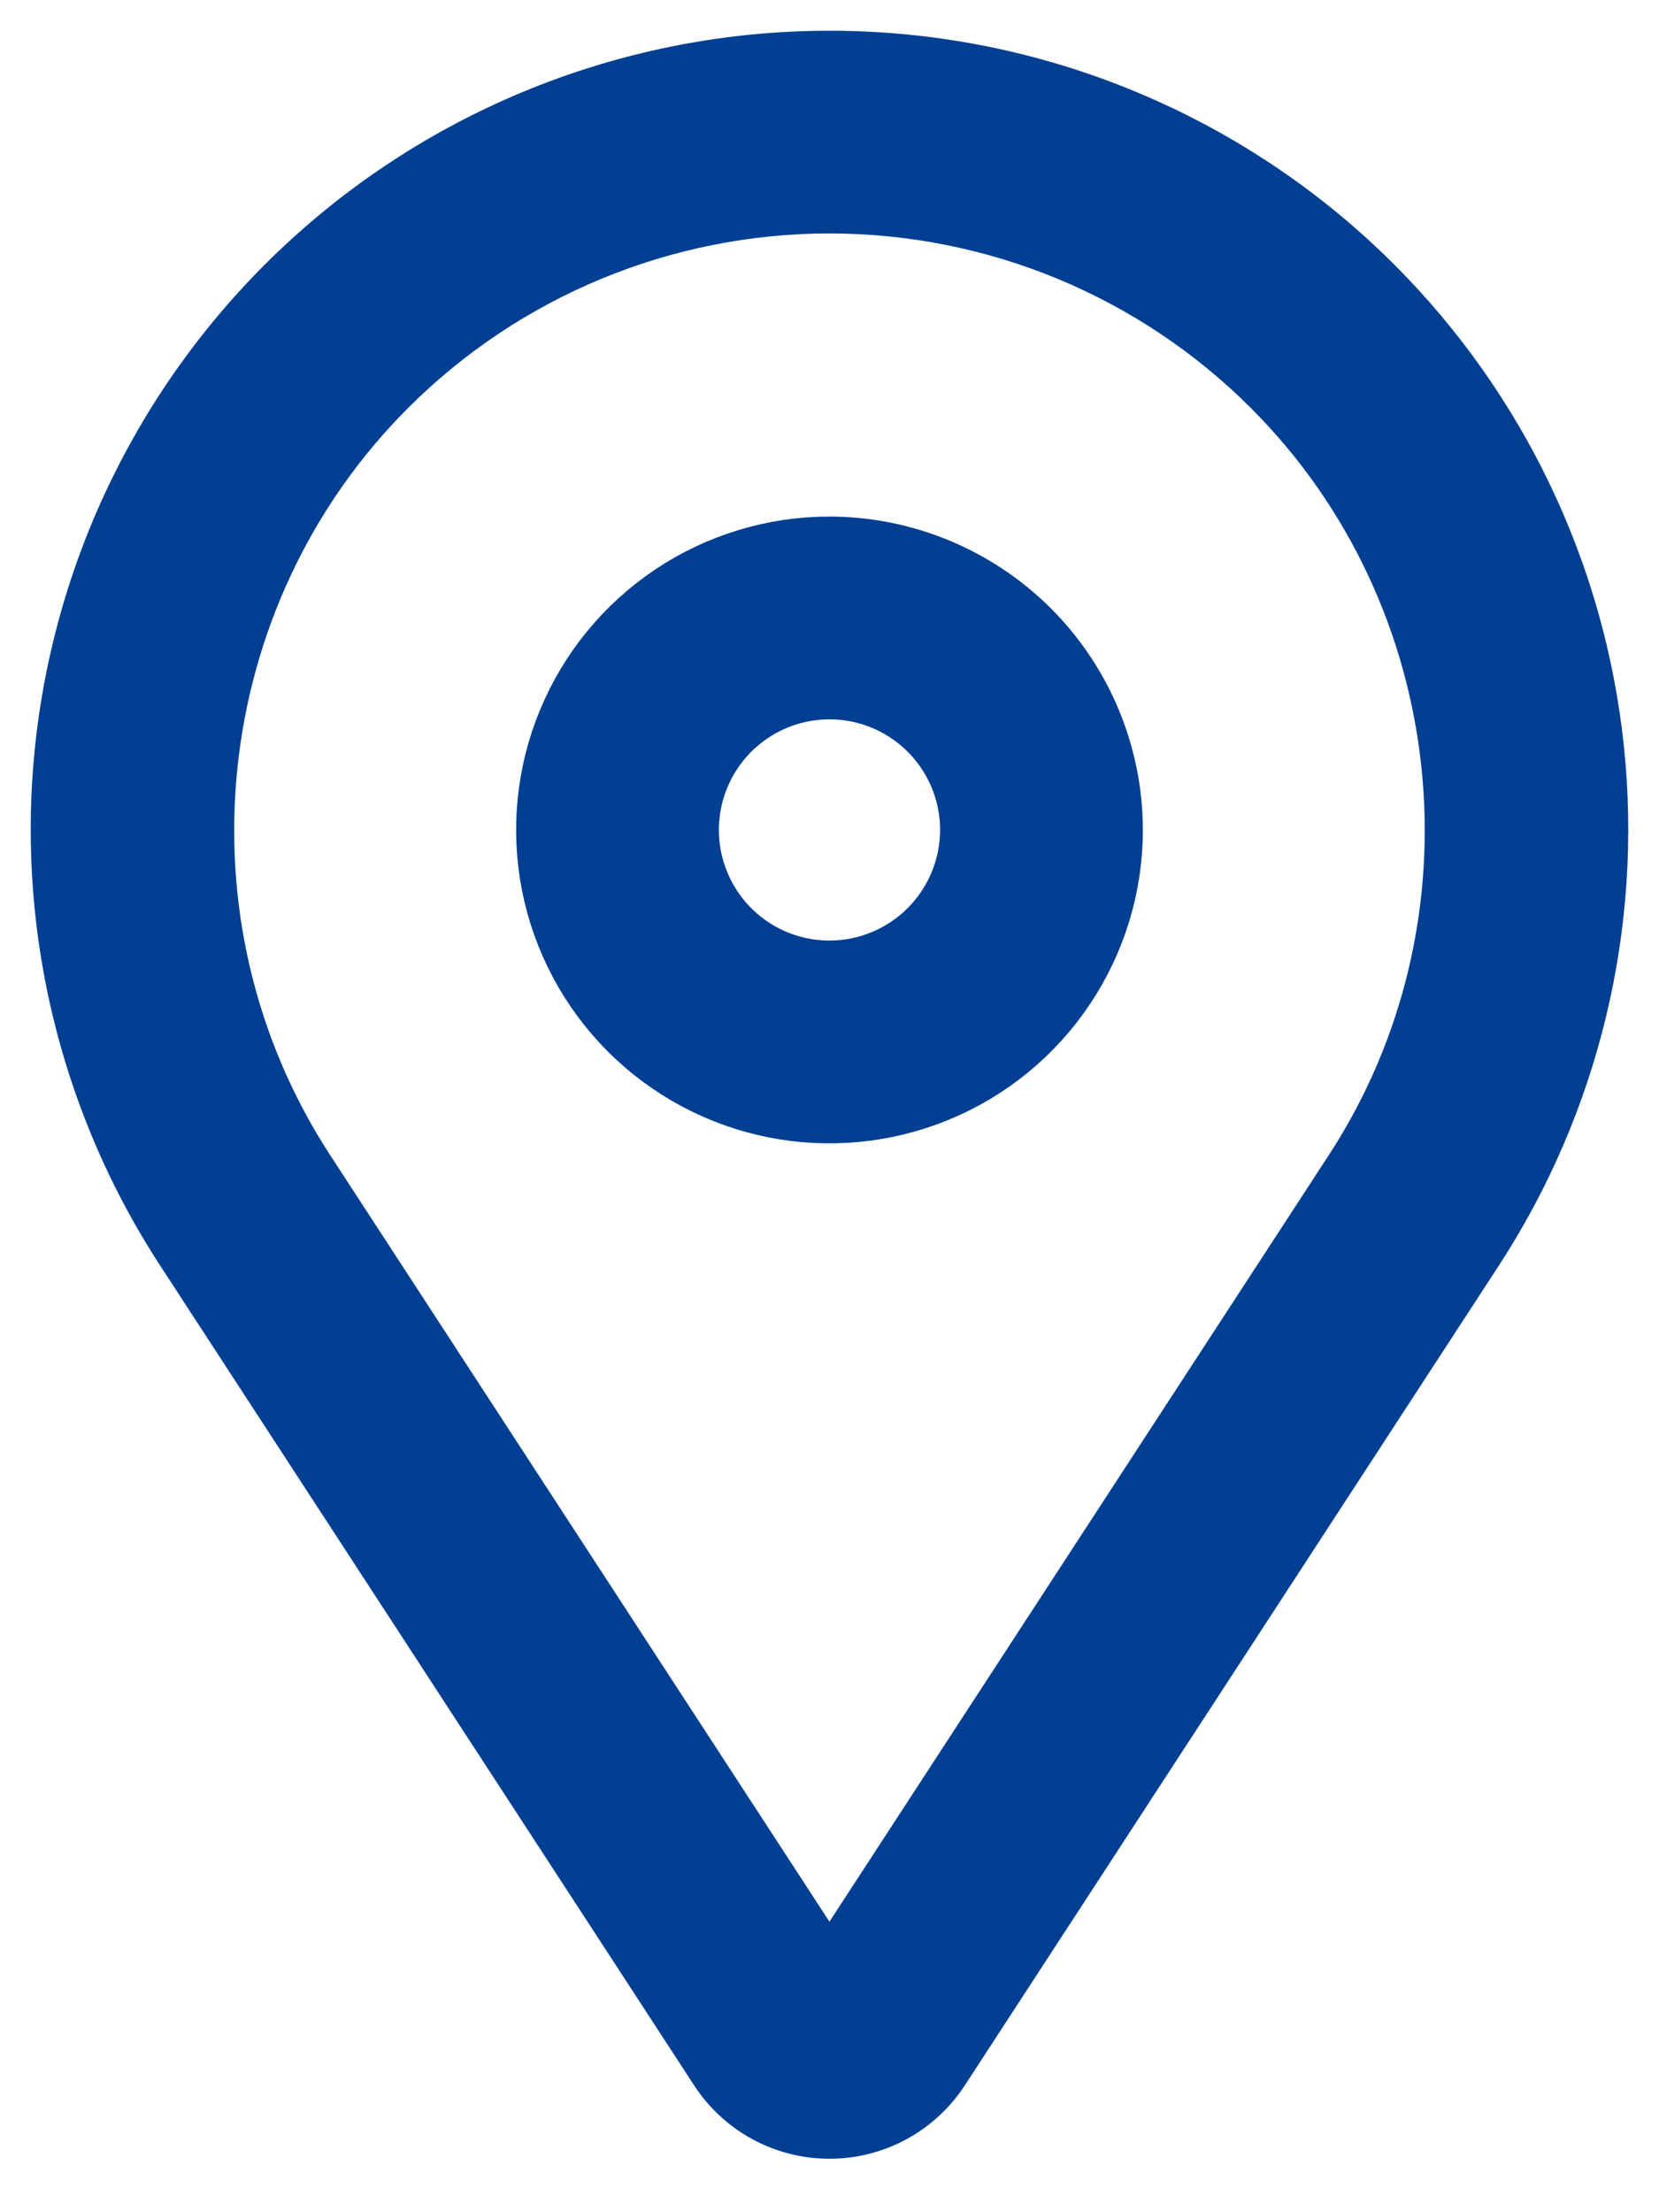 <svg width="27" height="36" viewBox="0 0 27 36" fill="none" xmlns="http://www.w3.org/2000/svg">
<path d="M13.5 8.906C12.59 8.906 11.7 9.176 10.944 9.681C10.188 10.187 9.598 10.905 9.25 11.746C8.902 12.586 8.811 13.511 8.988 14.404C9.166 15.296 9.604 16.116 10.247 16.759C10.89 17.402 11.71 17.84 12.602 18.018C13.495 18.195 14.419 18.104 15.26 17.756C16.101 17.408 16.819 16.818 17.324 16.062C17.83 15.305 18.1 14.416 18.1 13.506C18.098 12.287 17.613 11.117 16.751 10.255C15.888 9.393 14.719 8.908 13.5 8.906ZM13.5 15.806C13.045 15.806 12.6 15.671 12.222 15.419C11.844 15.166 11.549 14.807 11.375 14.386C11.201 13.966 11.155 13.504 11.244 13.057C11.333 12.611 11.552 12.201 11.873 11.88C12.195 11.558 12.605 11.339 13.051 11.25C13.497 11.162 13.96 11.207 14.38 11.381C14.8 11.555 15.159 11.85 15.412 12.228C15.665 12.607 15.8 13.051 15.8 13.506C15.799 14.116 15.556 14.701 15.125 15.132C14.694 15.563 14.109 15.806 13.5 15.806Z" fill="#003F91" stroke="#003F91"/>
<path d="M22.339 4.66C20.153 2.475 17.236 1.177 14.15 1.017C11.063 0.856 8.027 1.845 5.627 3.791C3.227 5.738 1.632 8.505 1.152 11.557C0.672 14.61 1.339 17.733 3.026 20.323L11.716 33.663C11.909 33.96 12.174 34.204 12.485 34.373C12.796 34.542 13.145 34.63 13.499 34.63C13.854 34.63 14.202 34.542 14.514 34.373C14.825 34.204 15.09 33.96 15.283 33.663L23.974 20.323C25.538 17.92 26.23 15.053 25.932 12.201C25.635 9.35 24.366 6.688 22.339 4.66ZM22.047 19.067L13.499 32.188L4.952 19.067C2.336 15.051 2.897 9.676 6.287 6.287C7.234 5.339 8.358 4.588 9.596 4.075C10.834 3.563 12.16 3.299 13.499 3.299C14.839 3.299 16.166 3.563 17.403 4.075C18.641 4.588 19.765 5.339 20.712 6.287C24.102 9.676 24.663 15.051 22.047 19.067Z" fill="#003F91" stroke="#003F91"/>
</svg>
